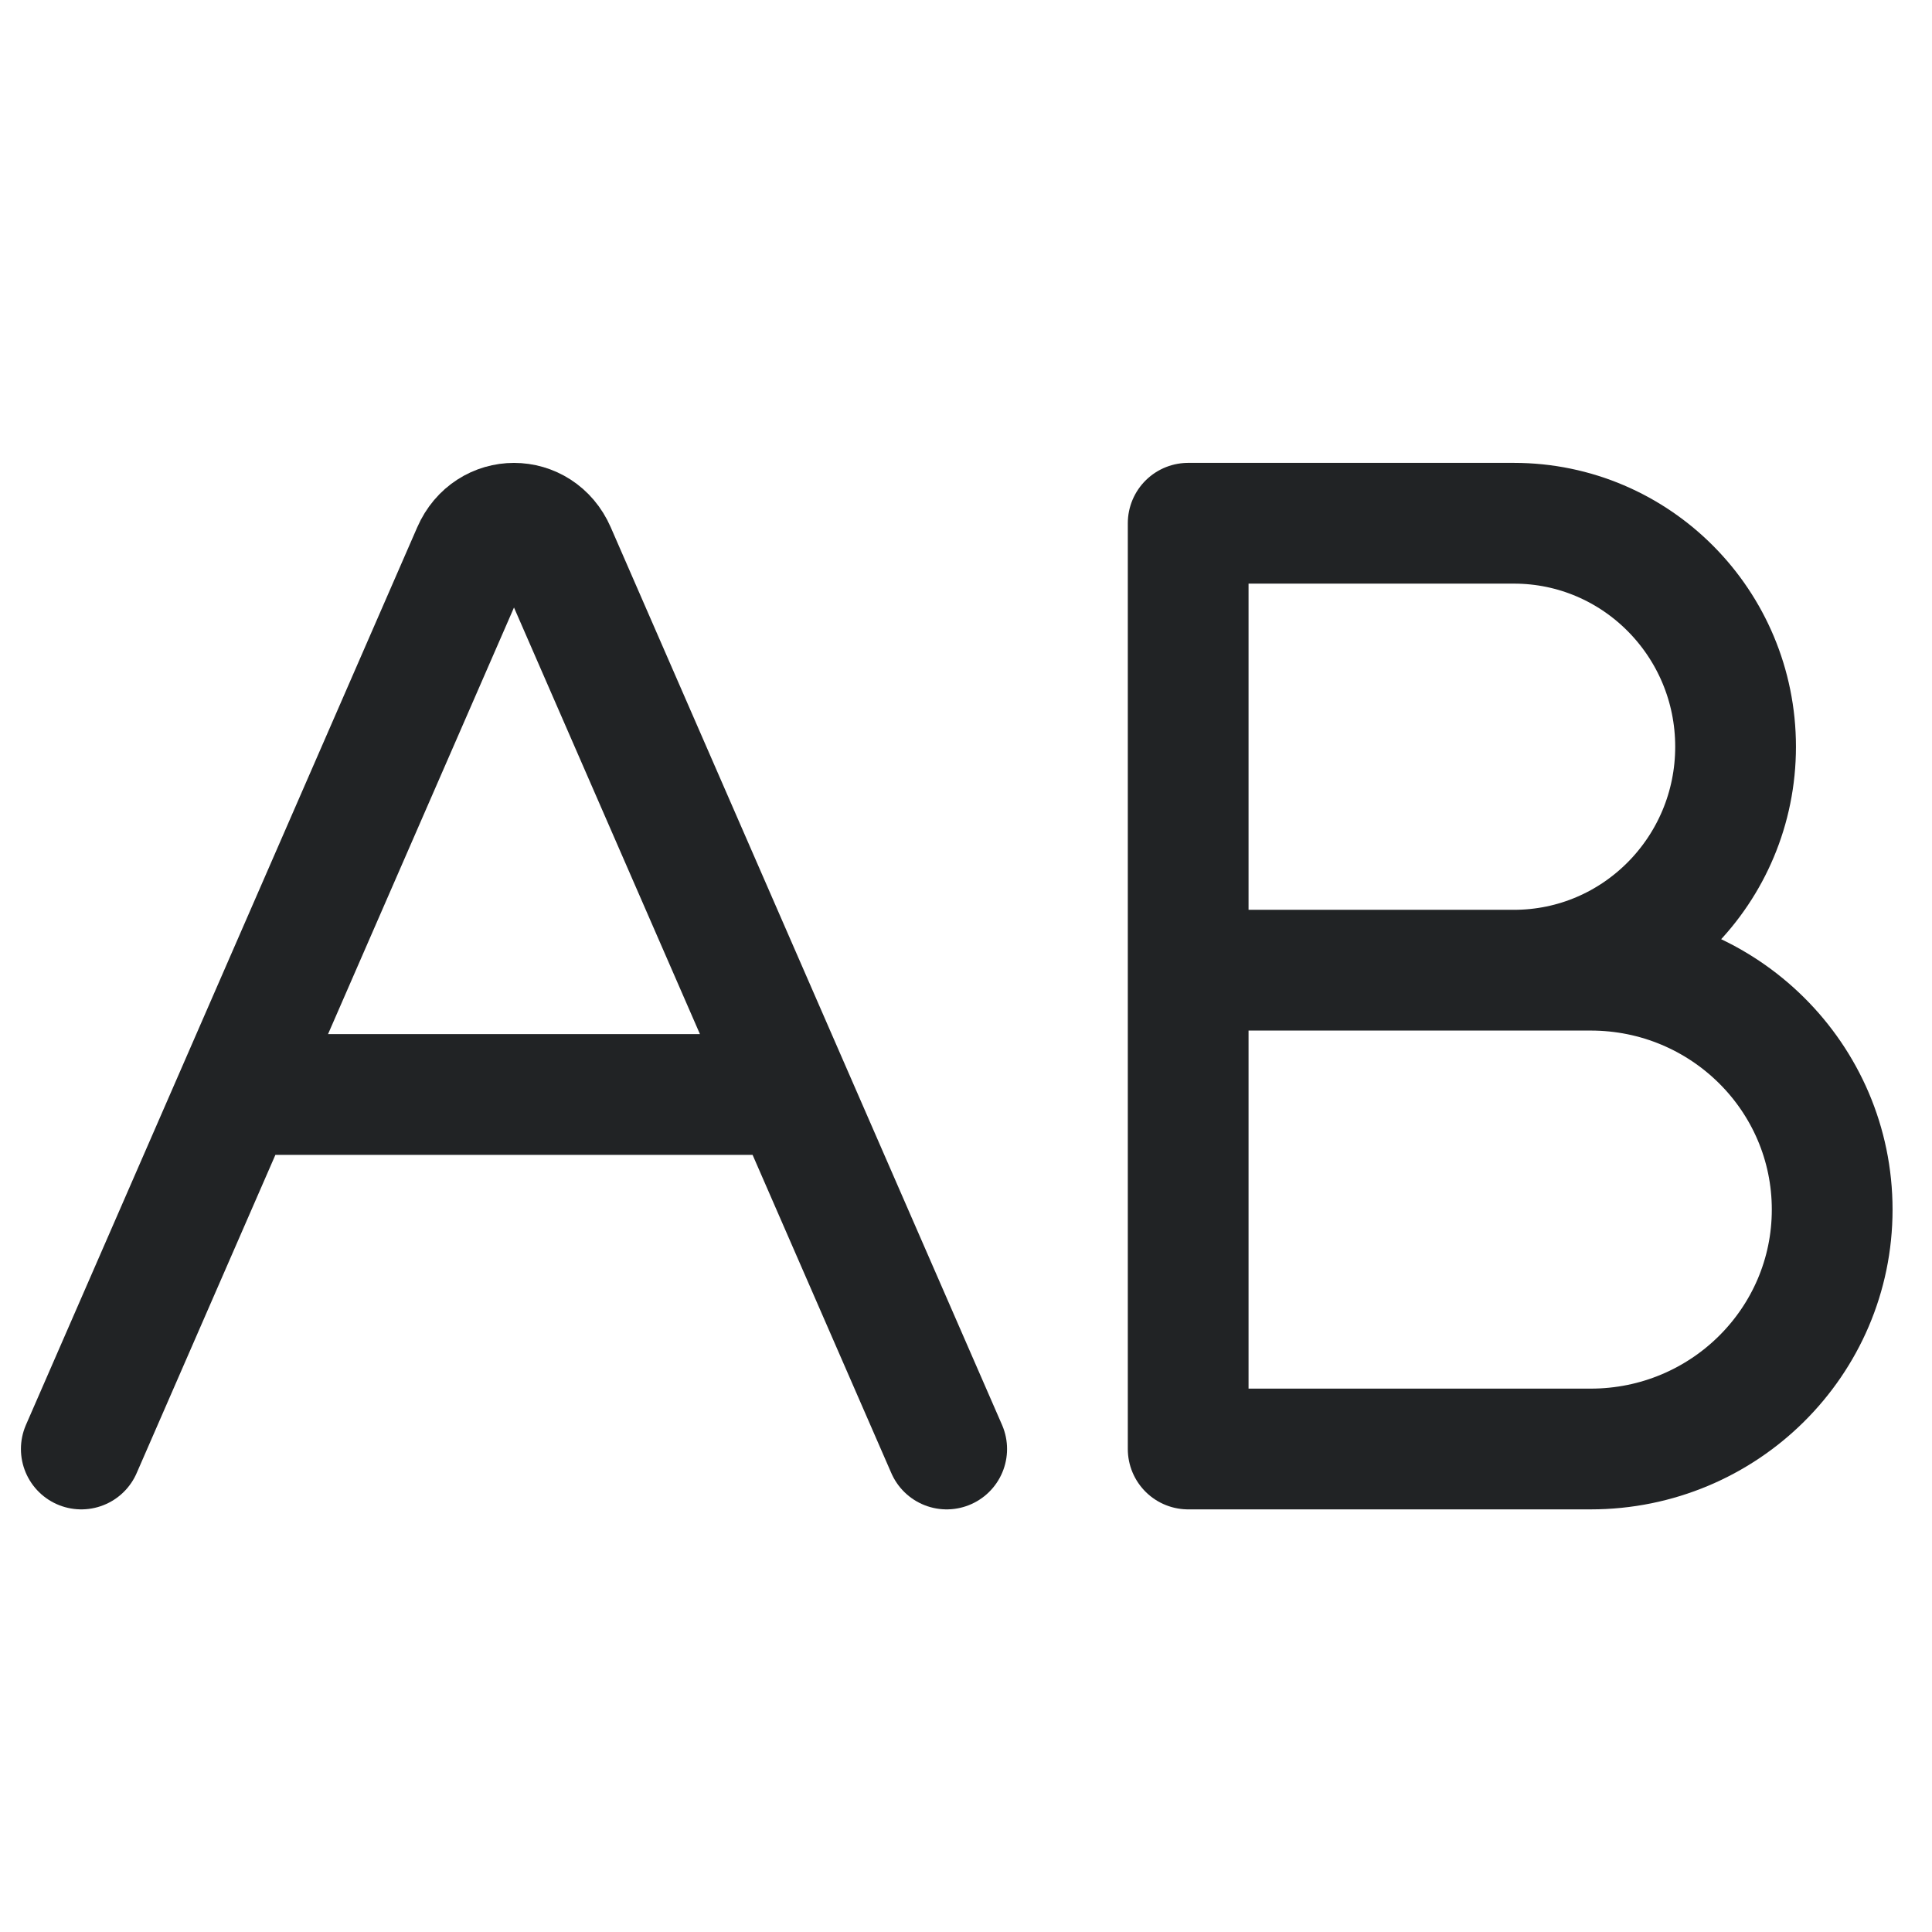 <svg width="24" height="24" viewBox="0 0 24 24" fill="none" xmlns="http://www.w3.org/2000/svg">
<path d="M1.01 18L2.93 13.596M2.93 13.596H9.84M2.93 13.596L5.871 6.849C6.074 6.384 6.696 6.384 6.899 6.849L9.84 13.596M9.84 13.596L11.76 18" stroke="#212325" stroke-width="1.5" stroke-linecap="round" stroke-linejoin="round"/>
<path d="M14.76 12.052H18.806C20.327 12.052 21.56 10.809 21.56 9.276C21.56 7.743 20.327 6.5 18.806 6.5H14.76V12.052ZM14.76 12.052H19.76C21.417 12.052 22.76 13.383 22.76 15.026C22.76 16.668 21.417 18 19.76 18H14.76V12.052Z" stroke="#212325" stroke-width="1.5" stroke-linecap="round" stroke-linejoin="round"/>
</svg>
